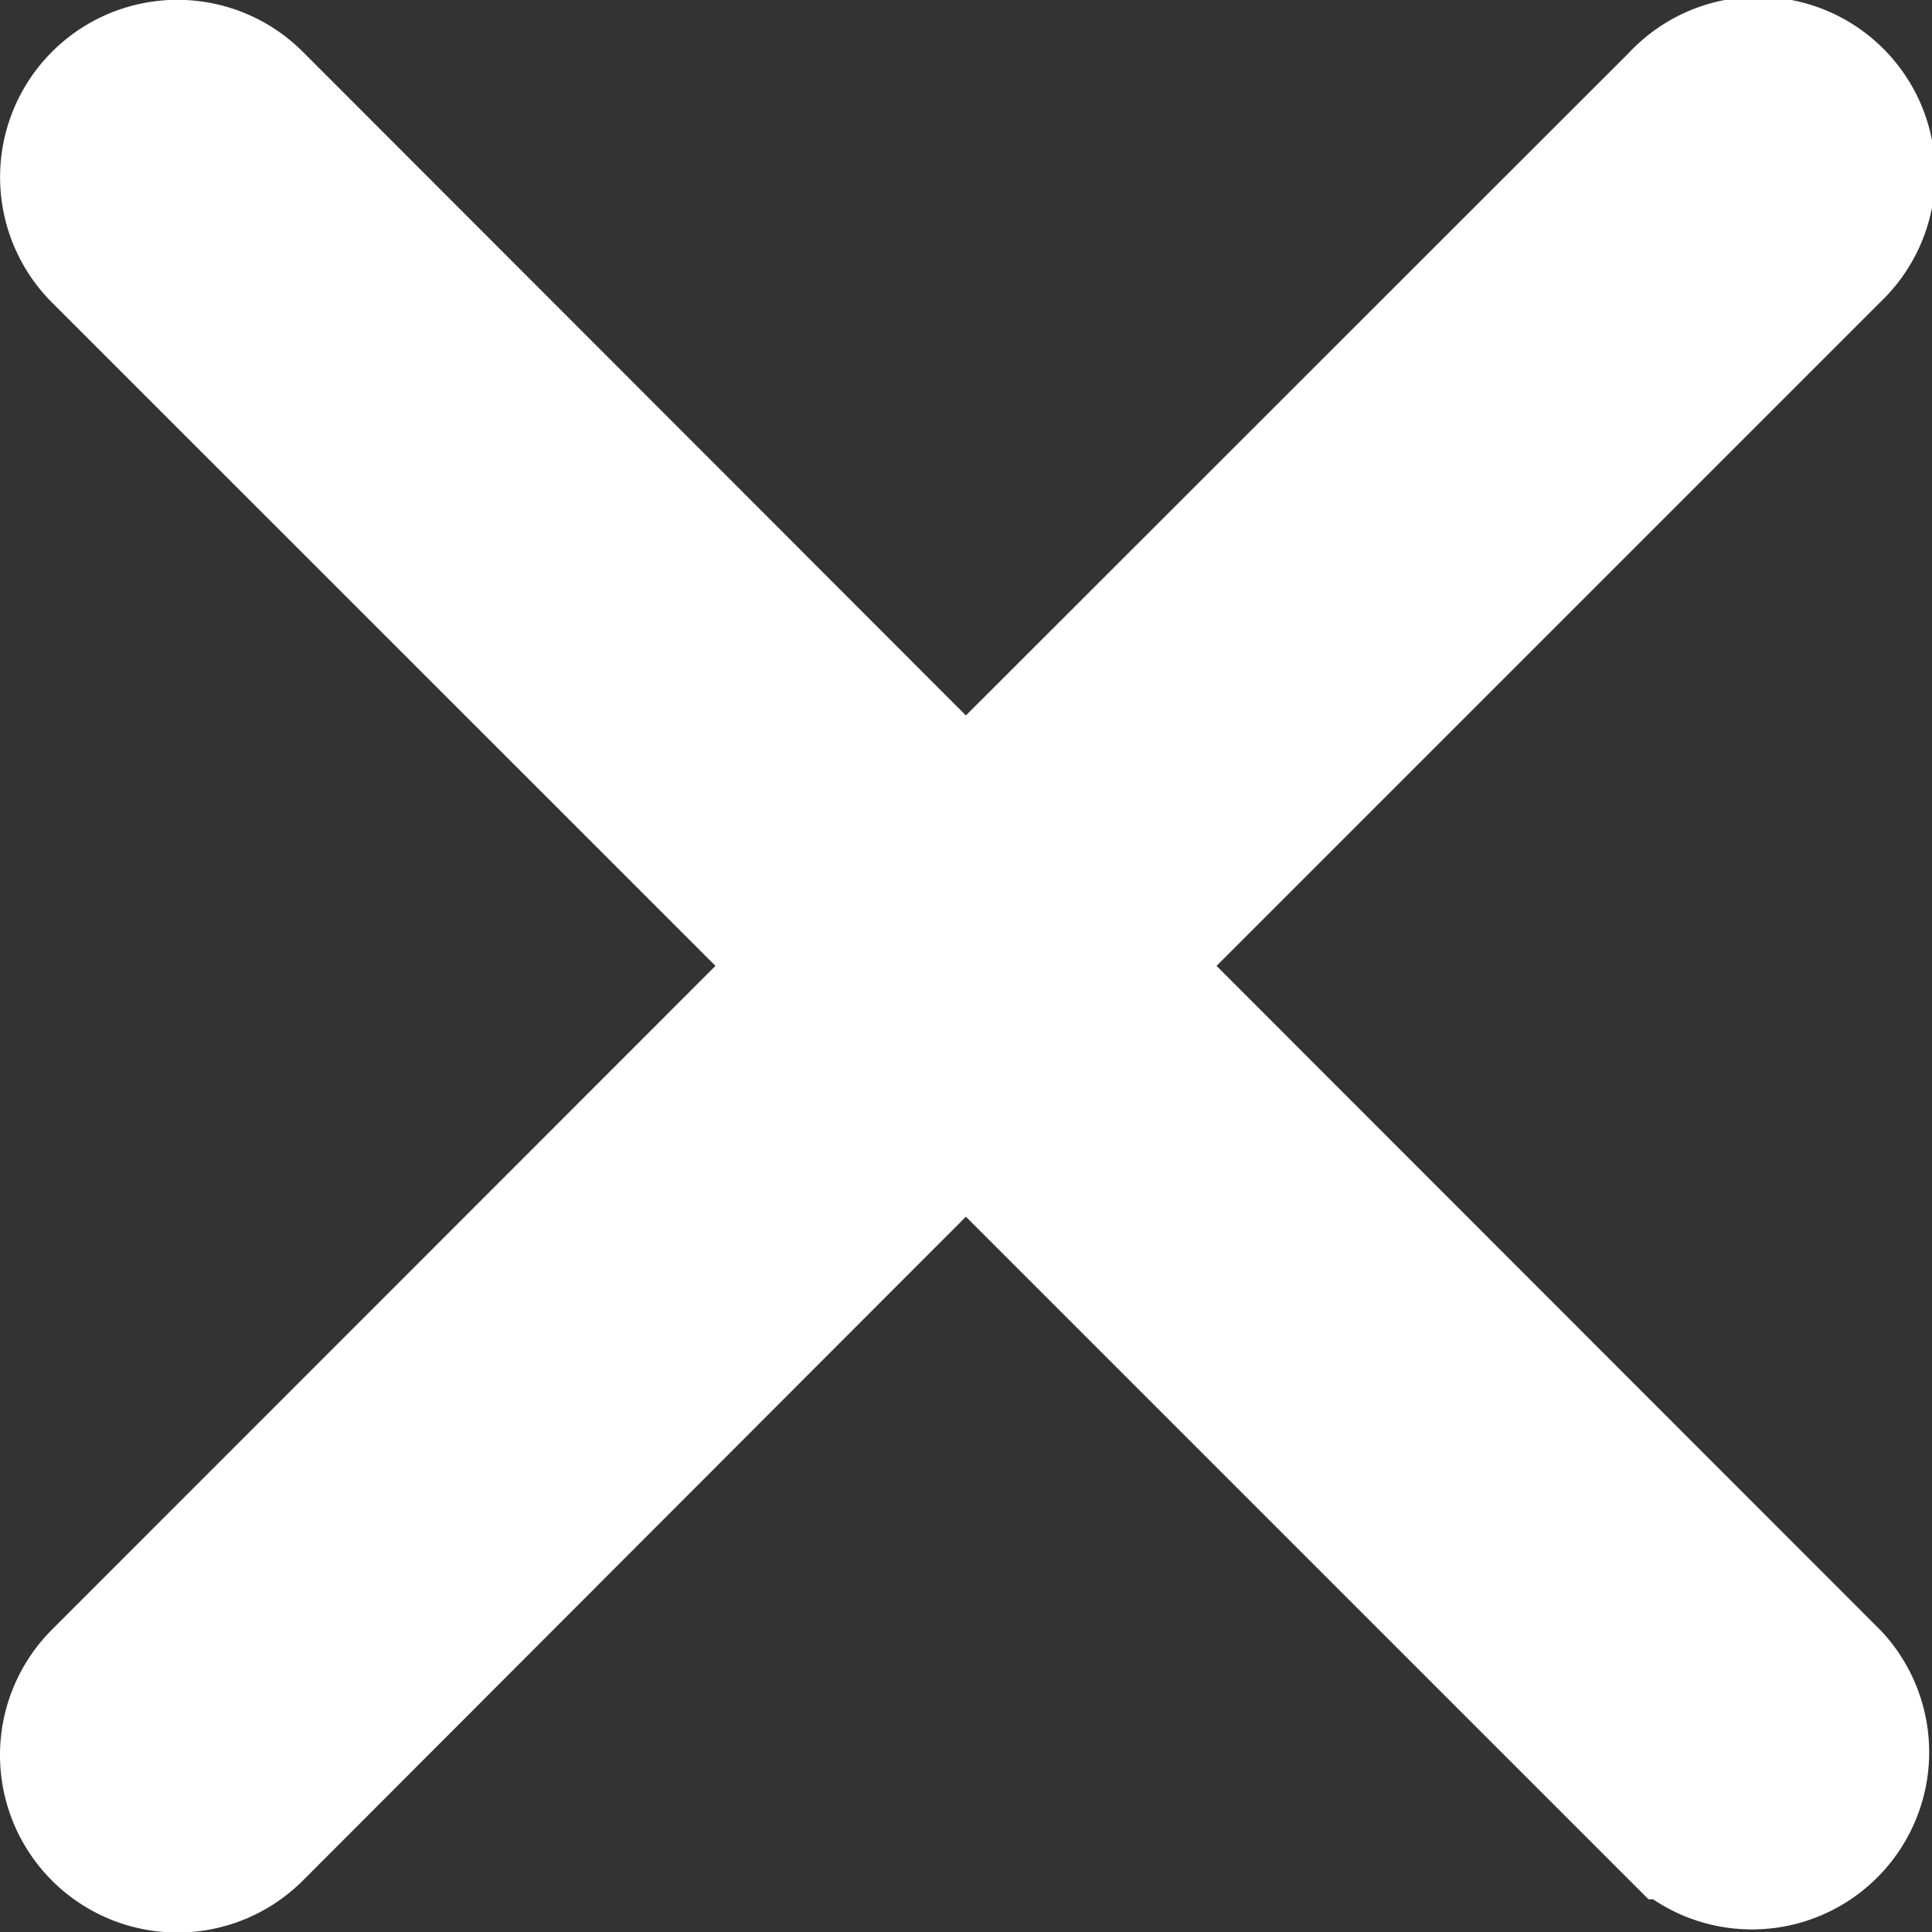 <svg xmlns="http://www.w3.org/2000/svg" xmlns:xlink="http://www.w3.org/1999/xlink" width="15" height="15" viewBox="0 0 15 15">
  <rect x="0" y="0" width="15" height="15" fill="#333333" stroke="none"/>
  <defs>
    <clipPath id="clip-Close_15x15_">
      <rect width="15" height="15"/>
    </clipPath>
  </defs>
  <g id="Close_15x15_" data-name="Close(15x15)" clip-path="url(#clip-Close_15x15_)">
    <g id="Close" transform="translate(-239 -396)">
      <g id="close_1_" data-name="close (1)" transform="translate(239.499 396.499)">
        <path id="Path_2224" data-name="Path 2224" d="M8.239,7l5.507-5.507A.875.875,0,1,0,12.508.258L7,5.763,1.5.258A.875.875,0,1,0,.257,1.495L5.763,7,.257,12.508A.876.876,0,0,0,1.5,13.747L7,8.24l5.507,5.507a.876.876,0,0,0,1.238-1.238Z" transform="translate(0)" fill="#fff" stroke="#fff" stroke-width="1"/>
      </g>
    </g>
  </g>
</svg>
